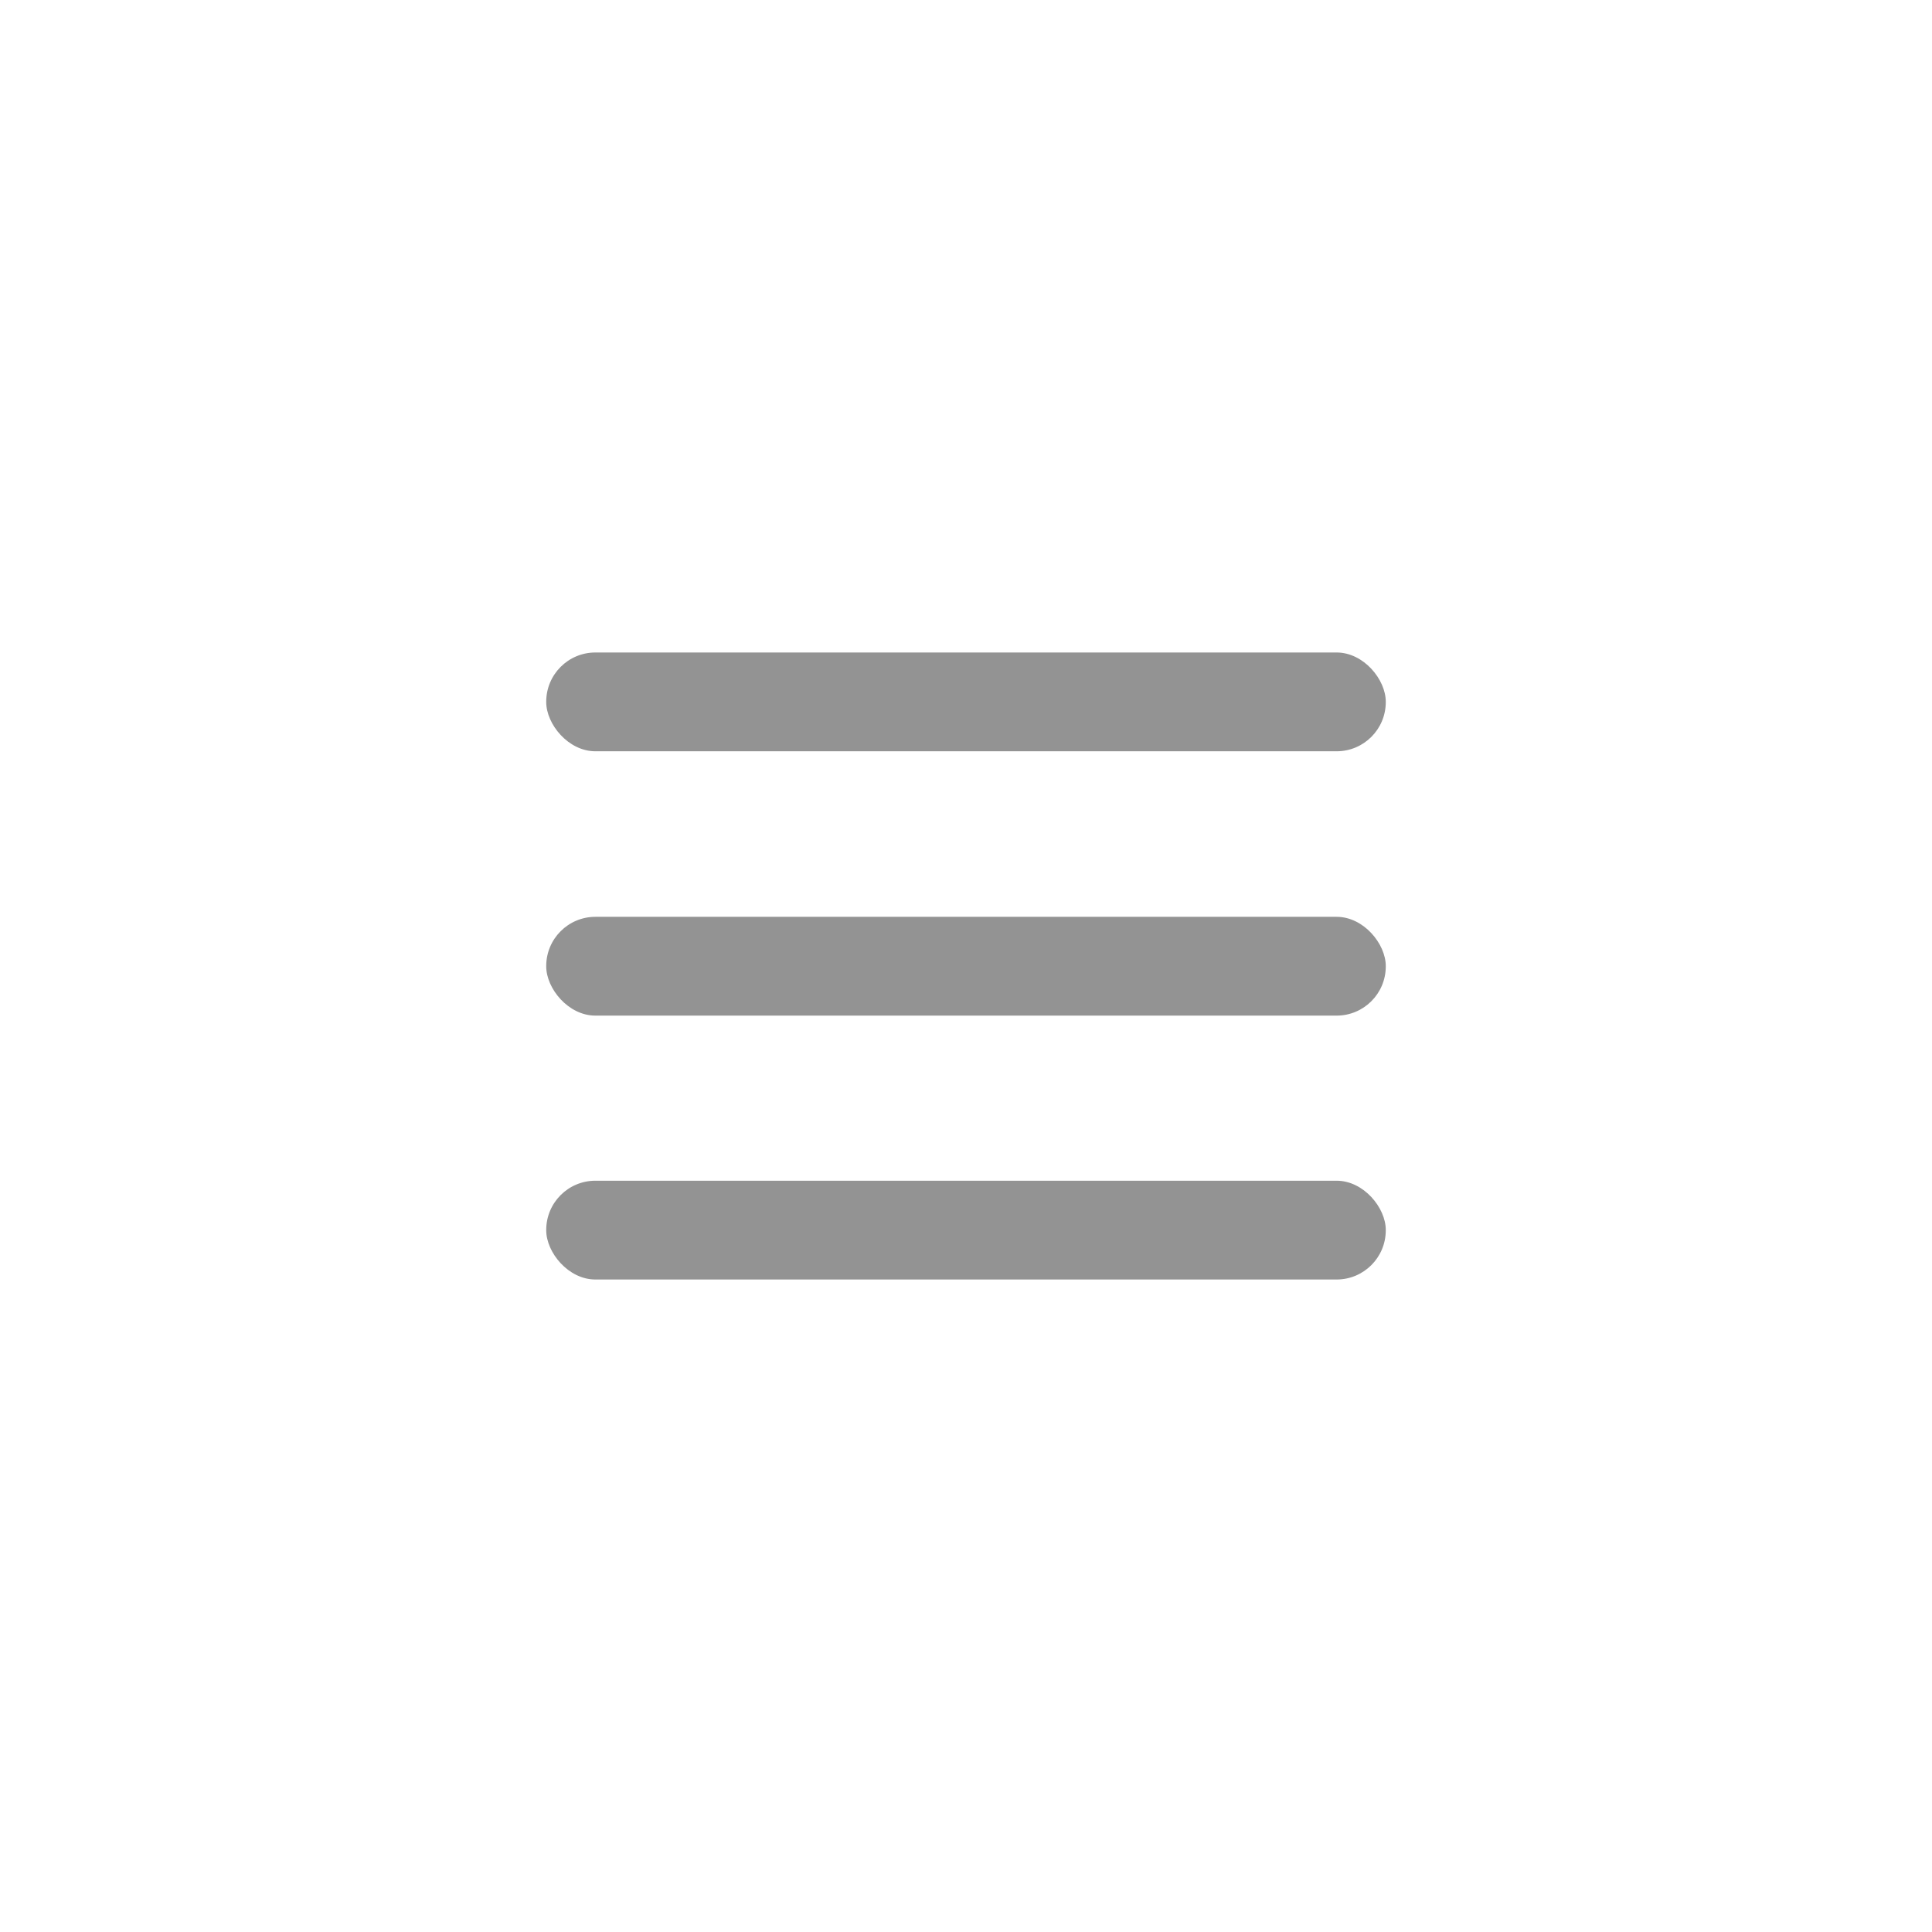 <svg id="레이어_1" data-name="레이어 1" xmlns="http://www.w3.org/2000/svg" width="44" height="44" viewBox="0 0 44 44"><defs><style>.cls-1{fill:#939393;}.cls-2{fill:#fff;opacity:0;}</style></defs><title>menu</title><rect class="cls-1" x="12.44" y="14.86" width="19.12" height="2.25" rx="1.12" ry="1.12"/><rect class="cls-1" x="12.44" y="20.88" width="19.12" height="2.25" rx="1.12" ry="1.12"/><rect class="cls-1" x="12.44" y="26.89" width="19.12" height="2.25" rx="1.12" ry="1.12"/><rect class="cls-2" width="44" height="44"/></svg>